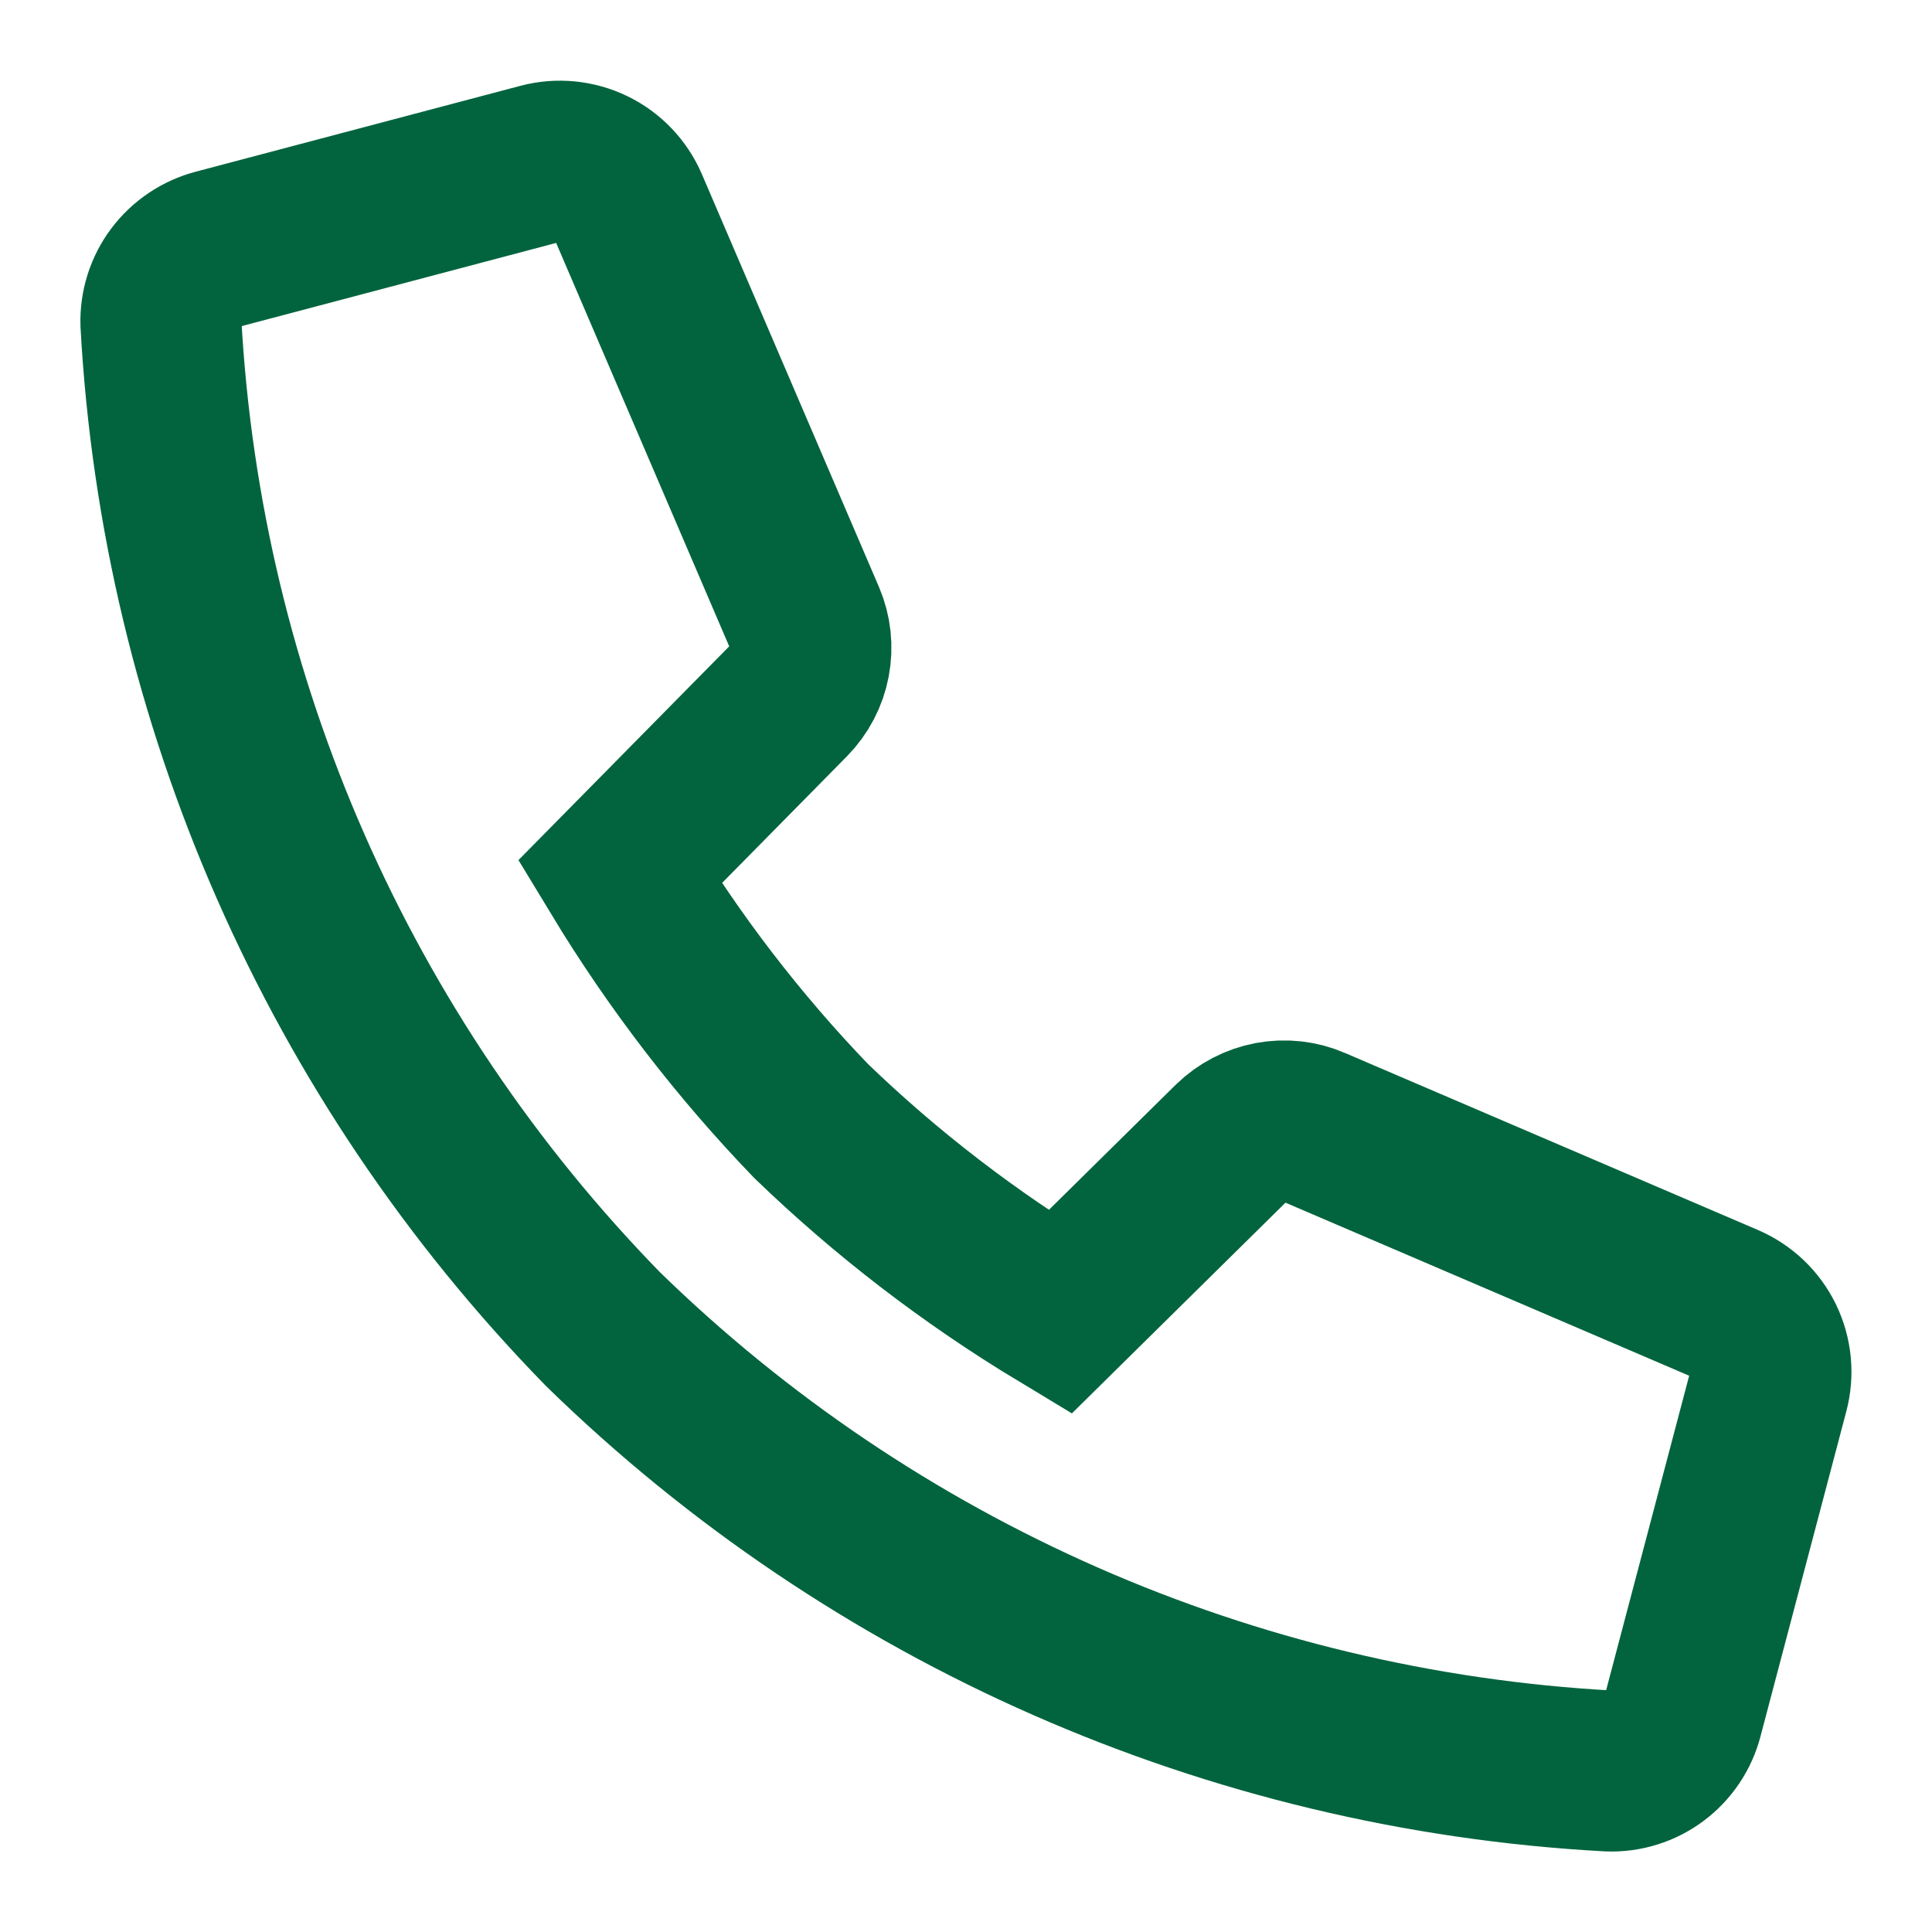<svg width="20" height="20" viewBox="0 0 20 20" fill="none" xmlns="http://www.w3.org/2000/svg">
<path d="M12.756 11.823L10.972 13.583C10.042 13.022 9.177 12.358 8.396 11.604C7.642 10.821 6.979 9.957 6.416 9.027L8.175 7.243C8.281 7.134 8.353 6.997 8.381 6.848C8.409 6.699 8.393 6.545 8.333 6.405L6.5 2.132C6.427 1.963 6.297 1.826 6.132 1.746C5.967 1.666 5.779 1.647 5.601 1.694L2.24 2.583C2.072 2.627 1.924 2.726 1.819 2.865C1.715 3.003 1.661 3.173 1.666 3.347C1.88 7.257 3.506 10.956 6.241 13.758C9.044 16.494 12.744 18.12 16.655 18.333C16.828 18.339 16.998 18.286 17.137 18.182C17.276 18.078 17.376 17.929 17.419 17.761L18.307 14.398C18.354 14.22 18.336 14.032 18.256 13.867C18.176 13.702 18.039 13.572 17.87 13.499L13.596 11.667C13.457 11.606 13.302 11.589 13.152 11.617C13.003 11.645 12.865 11.717 12.756 11.823V11.823Z" stroke="#02643E" stroke-width="1.667" stroke-miterlimit="10" stroke-linecap="square"/>
</svg>
